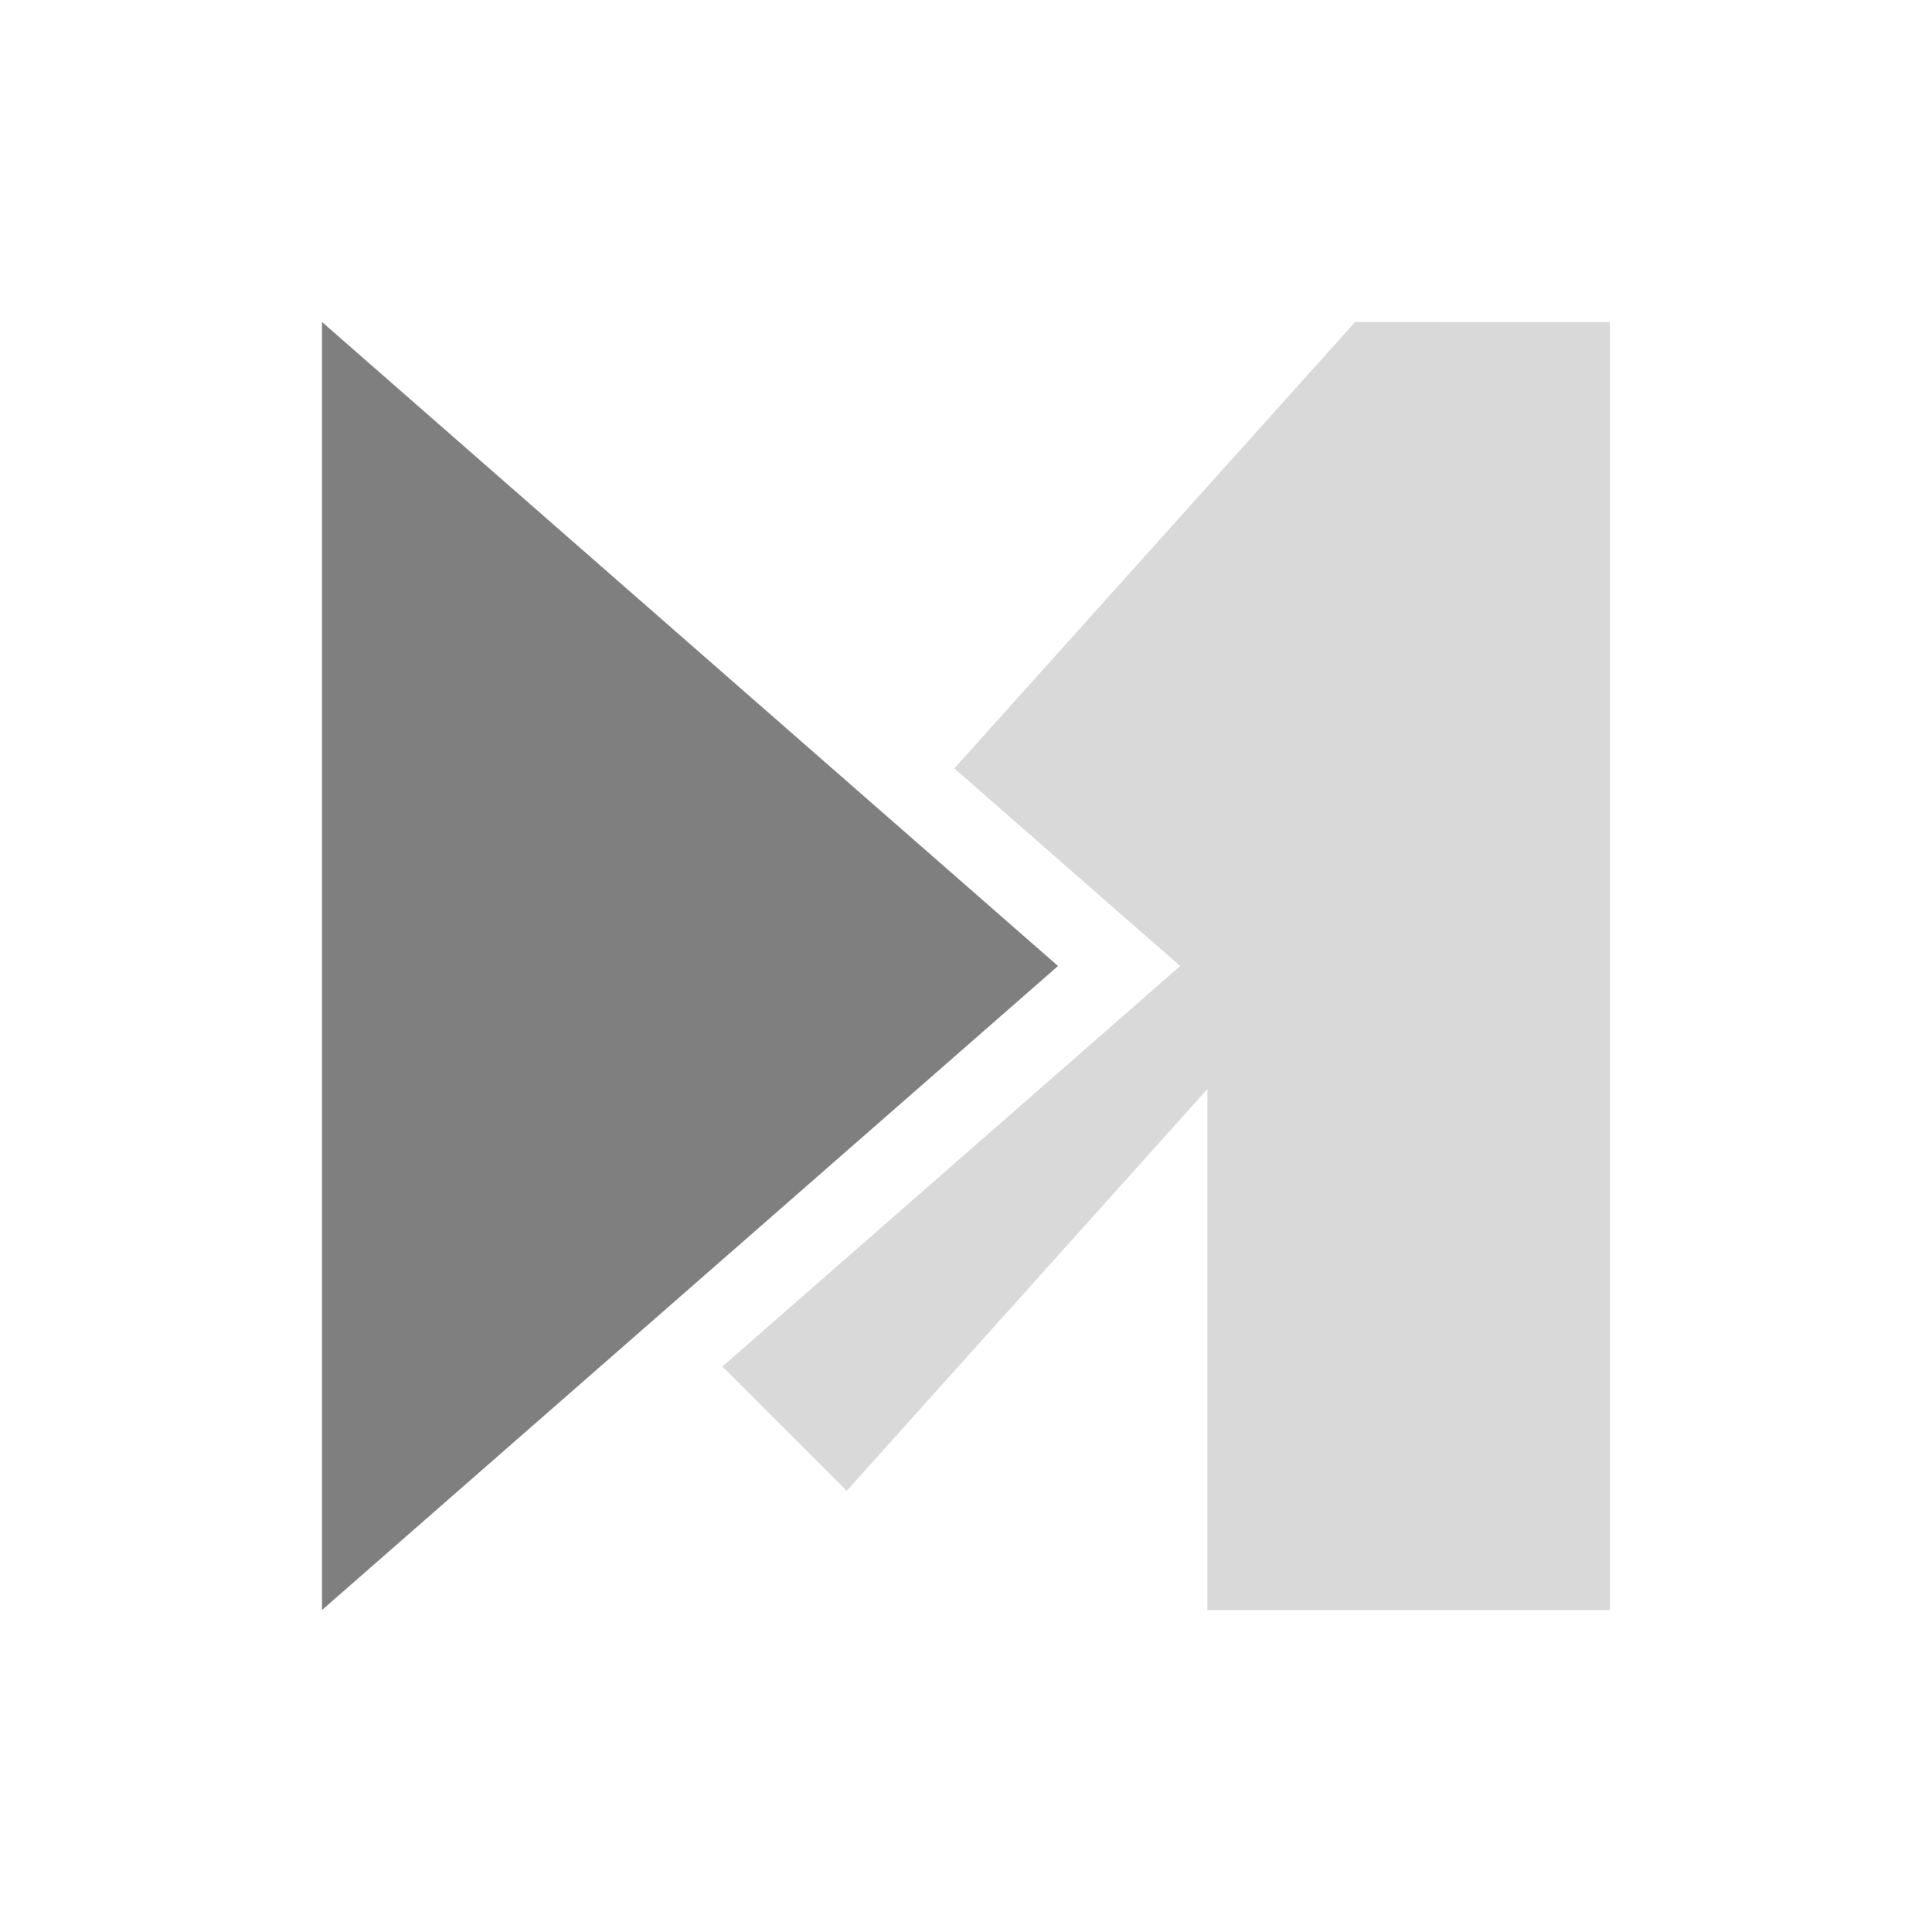 <?xml version="1.0" encoding="UTF-8" standalone="no"?>
<svg
   xmlns:dc="http://purl.org/dc/elements/1.1/"
   xmlns:cc="http://creativecommons.org/ns#"
   xmlns:rdf="http://www.w3.org/1999/02/22-rdf-syntax-ns#"
   xmlns:svg="http://www.w3.org/2000/svg"
   xmlns="http://www.w3.org/2000/svg"
   xmlns:sodipodi="http://sodipodi.sourceforge.net/DTD/sodipodi-0.dtd"
   xmlns:inkscape="http://www.inkscape.org/namespaces/inkscape"
   width="24"
   height="24"
   version="1.1"
   id="svg6"
   sodipodi:docname="museeks-tray.svg"
   inkscape:version="0.92.4 (5da689c313, 2019-01-14)">
  <defs
     id="defs10" />
  <sodipodi:namedview
     pagecolor="#ffffff"
     bordercolor="#666666"
     borderopacity="1"
     objecttolerance="10"
     gridtolerance="10"
     guidetolerance="10"
     inkscape:pageopacity="0"
     inkscape:pageshadow="2"
     inkscape:window-width="1136"
     inkscape:window-height="480"
     id="namedview8"
     showgrid="false"
     inkscape:zoom="9.8333333"
     inkscape:cx="1.0677966"
     inkscape:cy="12"
     inkscape:window-x="0"
     inkscape:window-y="25"
     inkscape:window-maximized="0"
     inkscape:current-layer="svg6" />
  <path
     class="ColorScheme-Text"
     d="m 16.834,4 -4.979,5.545 1.945,1.703 0.861,0.752 -5.432,4.752 -0.256,0.223 1.545,1.545 4.481,-4.992 v 6.473 h 5 v -16 z m -6.314,7.033 -3.541,3.945 0.58,0.58 0.354,-0.311 3.713,-3.248 z"
     id="path2"
     inkscape:connector-curvature="0"
     style="opacity:0.3;fill:#7f7f7f" />
  <path
     class="ColorScheme-Text"
     d="M 13.143,12 4,20 V 4 l 4.571,4 z"
     id="path4"
     inkscape:connector-curvature="0"
     style="fill:#7f7f7f" />
</svg>
